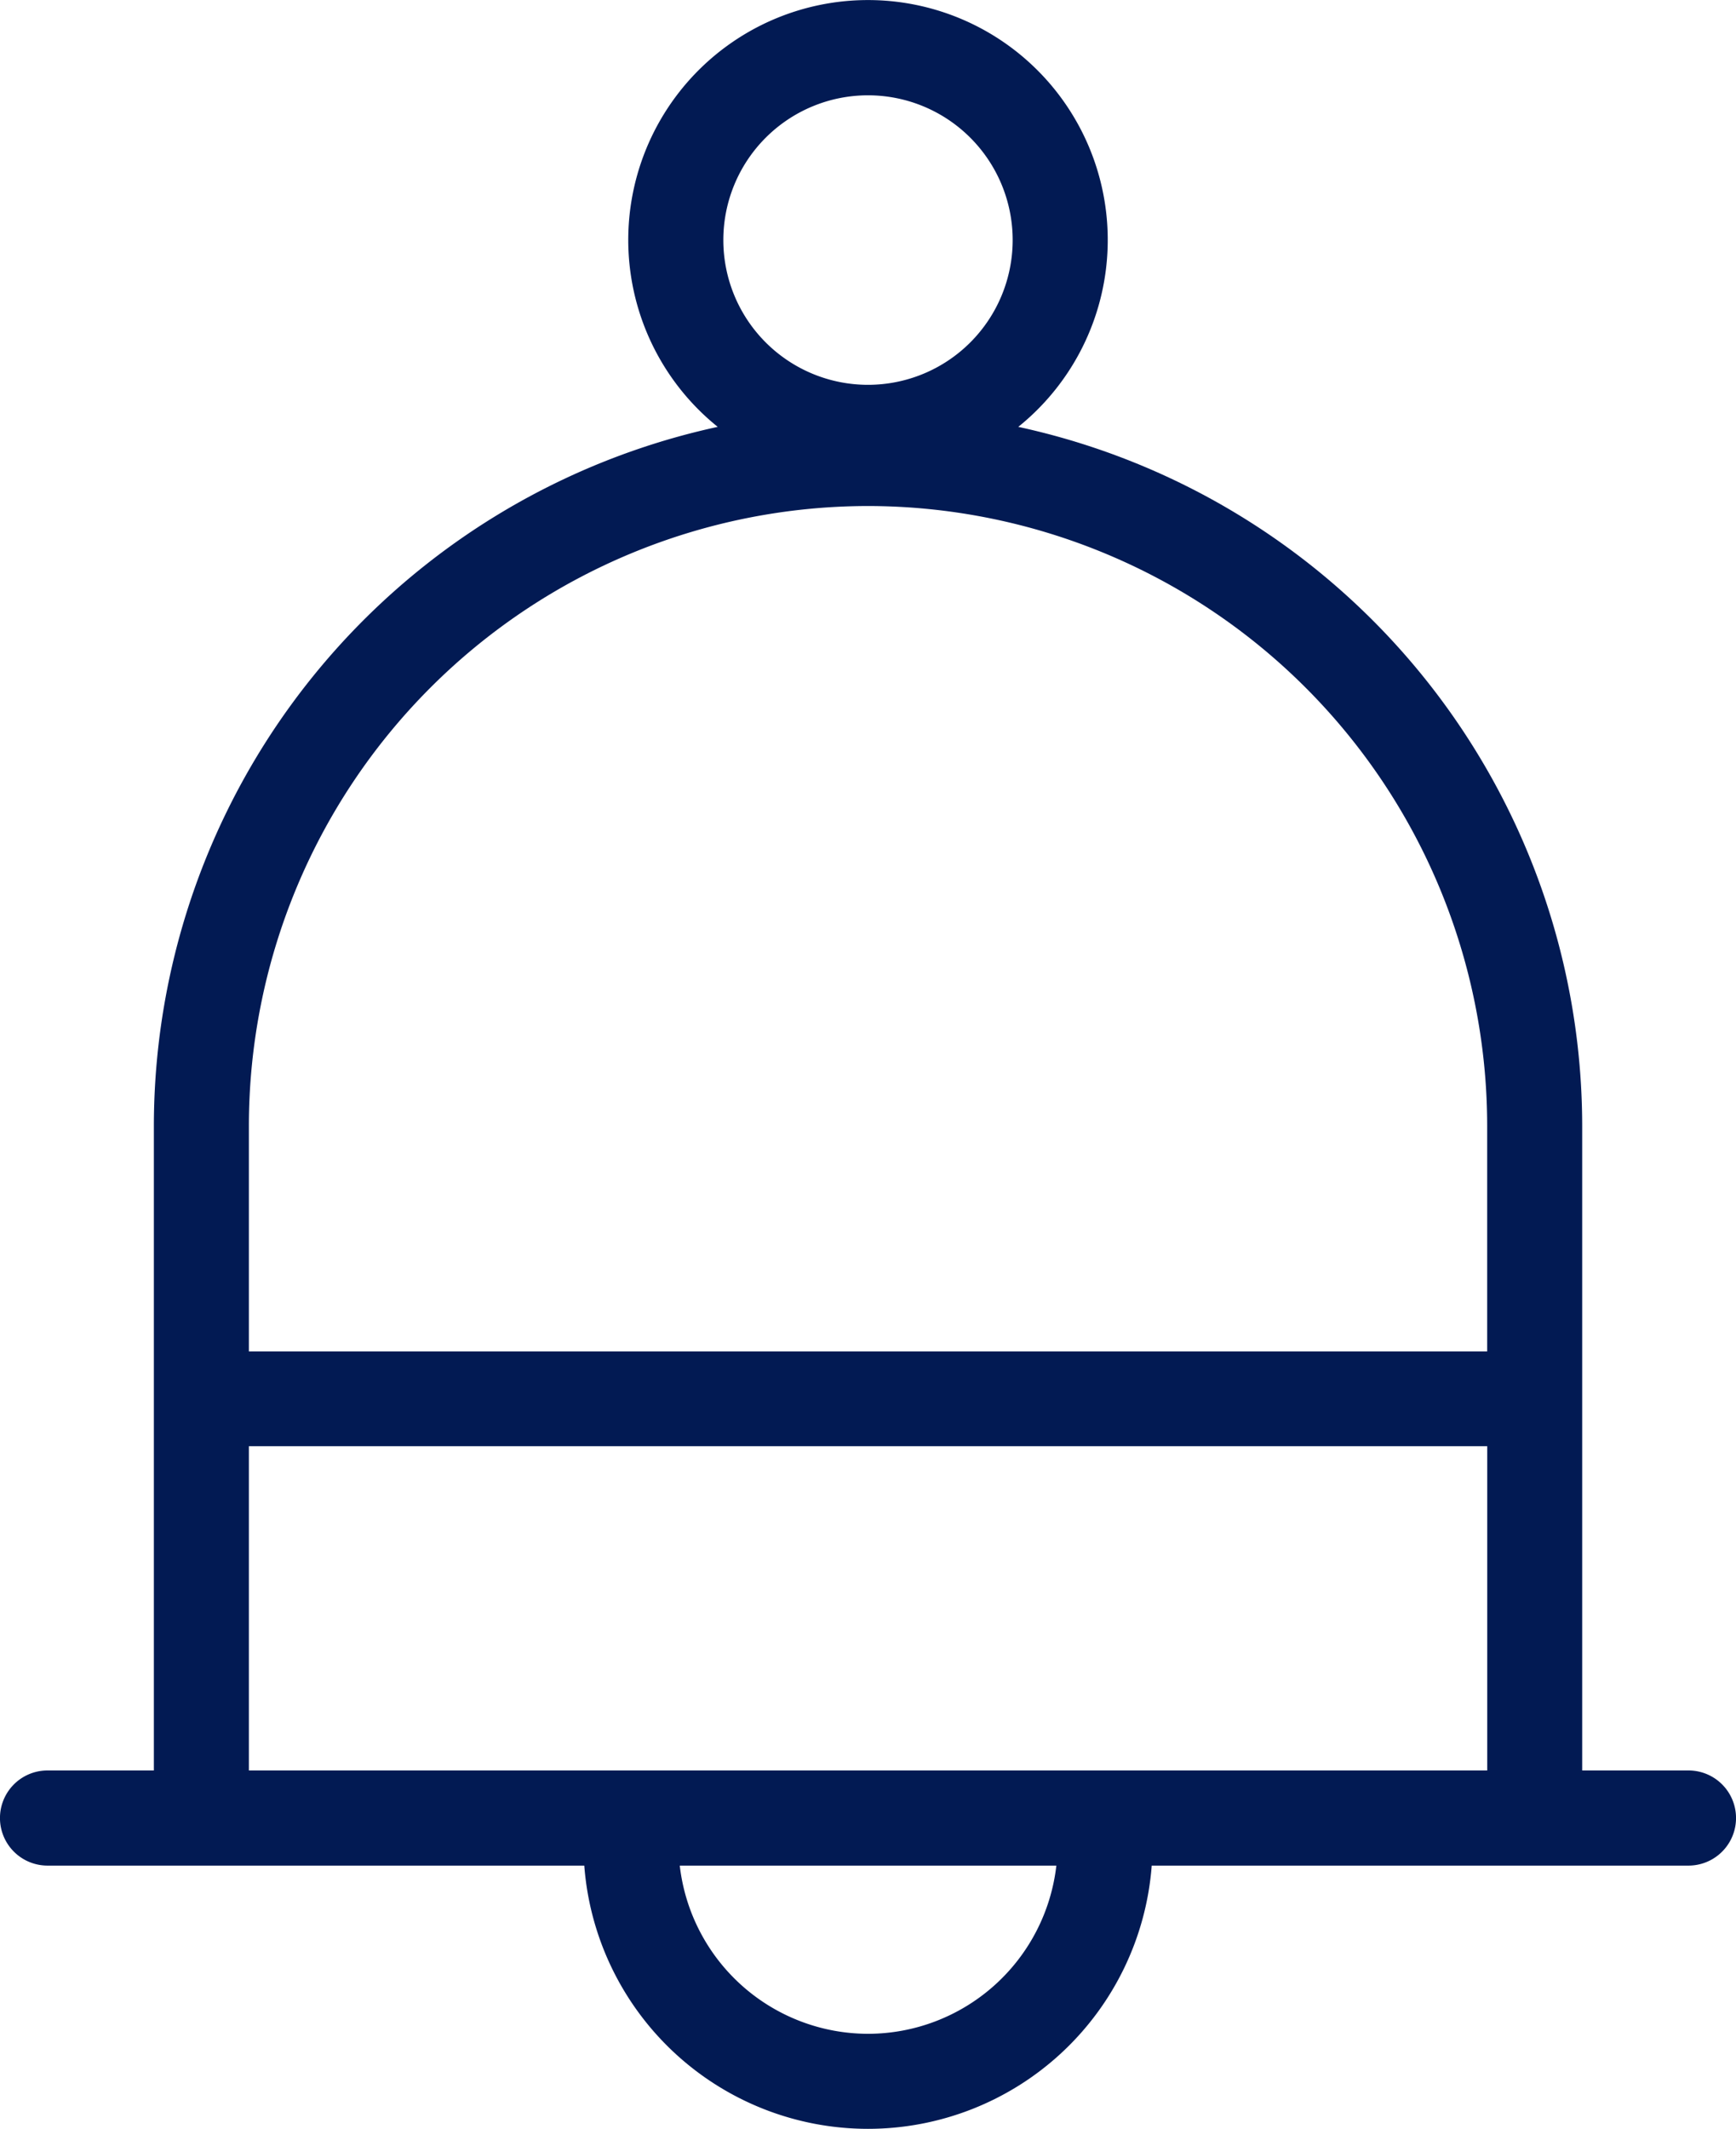 <svg xmlns="http://www.w3.org/2000/svg" width="30" height="36.766" viewBox="0 0 30 36.766">
  <path id="_151-notification-1" data-name="151-notification-1" d="M29.507,30.576H27.67V19.437A12.362,12.362,0,0,0,17.925,7.372a4.143,4.143,0,1,0-5.194,0A12.362,12.362,0,0,0,2.987,19.437V30.576H1.149a.821.821,0,0,0,0,1.643h9.276a4.917,4.917,0,0,0,9.806,0h9.276a.821.821,0,1,0,0-1.643ZM15.328,1.646a2.5,2.5,0,1,1-2.5,2.5A2.5,2.5,0,0,1,15.328,1.646Zm0,7.093a10.711,10.711,0,0,1,10.7,10.7v3.9H4.629v-3.9A10.711,10.711,0,0,1,15.328,8.739ZM4.629,24.976h21.4v5.6H4.629Zm10.7,10.148a3.279,3.279,0,0,1-3.254-2.905h6.508A3.28,3.28,0,0,1,15.328,35.124Zm0,0" transform="translate(-0.328)" fill="#021a53"/>
</svg>
